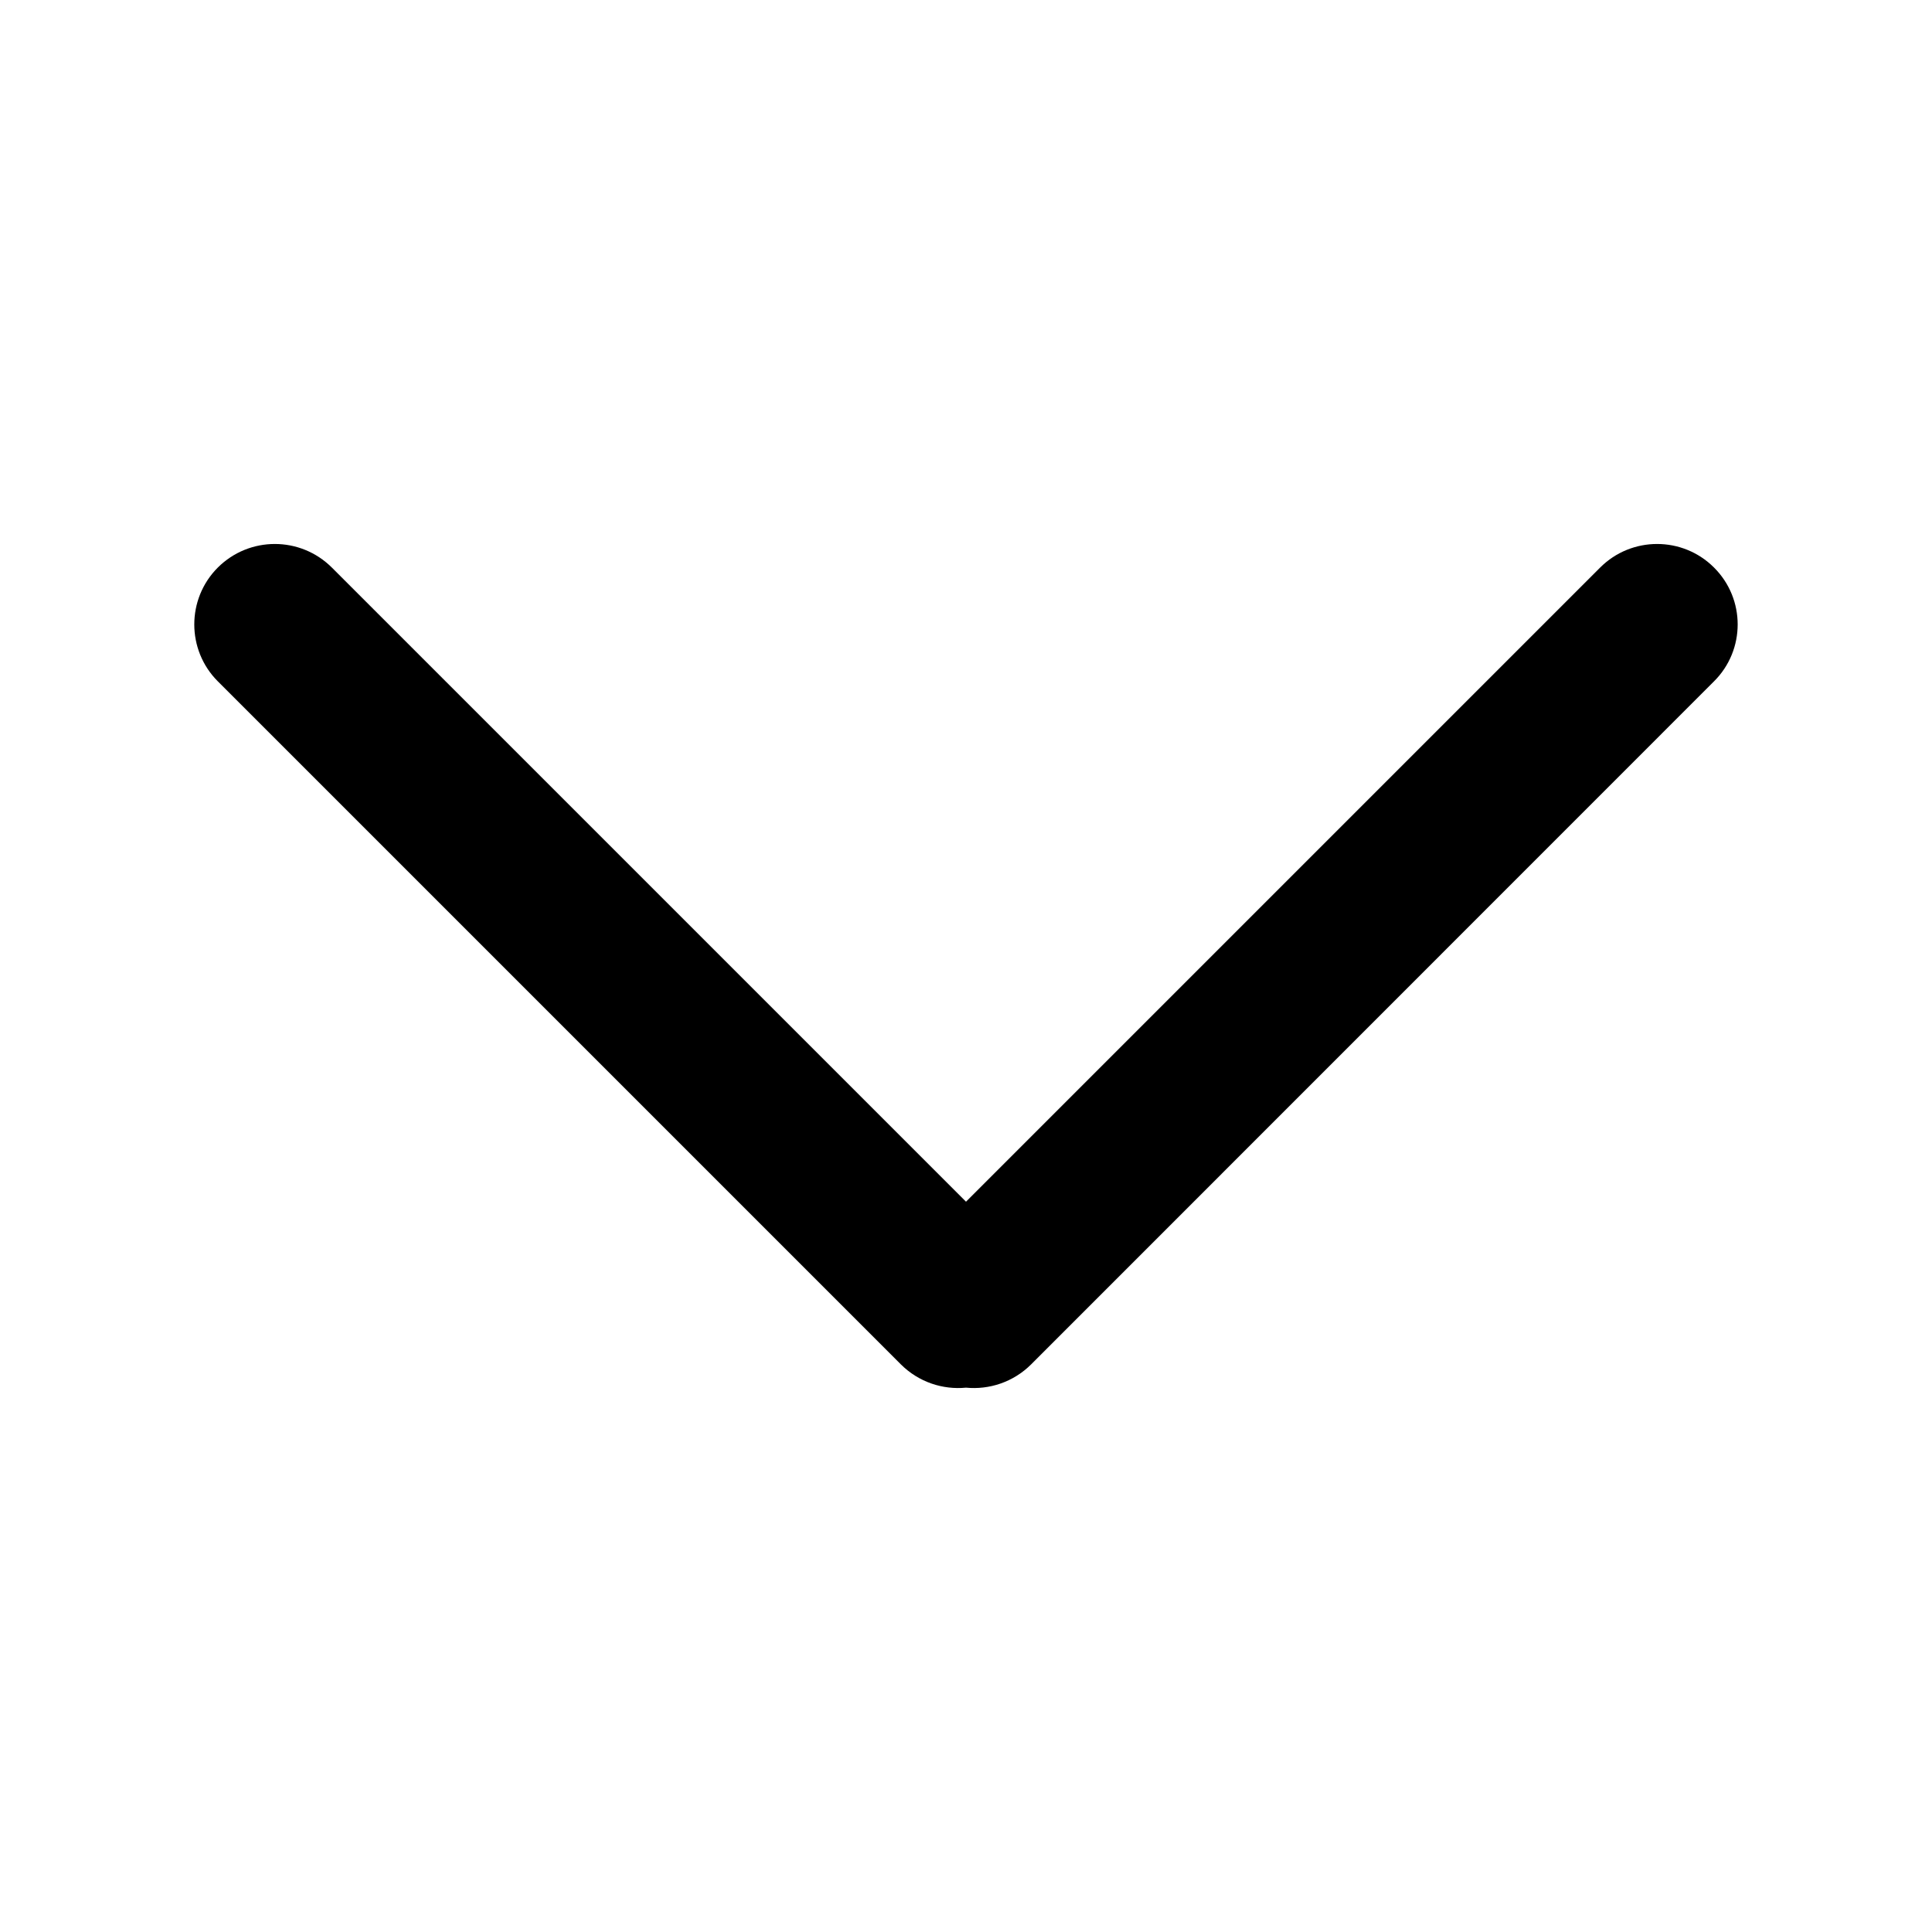<svg width="12" height="12" viewBox="0 0 12 12" fill="none" xmlns="http://www.w3.org/2000/svg">
    <path class="path" fill-rule="evenodd" clip-rule="evenodd" d="M1.353 3.525C1.549 3.33 1.865 3.33 2.061 3.525L6 7.464L9.939 3.525C10.134 3.33 10.451 3.33 10.646 3.525C10.842 3.72 10.842 4.037 10.646 4.232L6.404 8.475C6.293 8.585 6.144 8.633 6 8.619C5.856 8.633 5.707 8.585 5.596 8.475L1.353 4.232C1.158 4.037 1.158 3.72 1.353 3.525Z" fill="black"/>
</svg>
